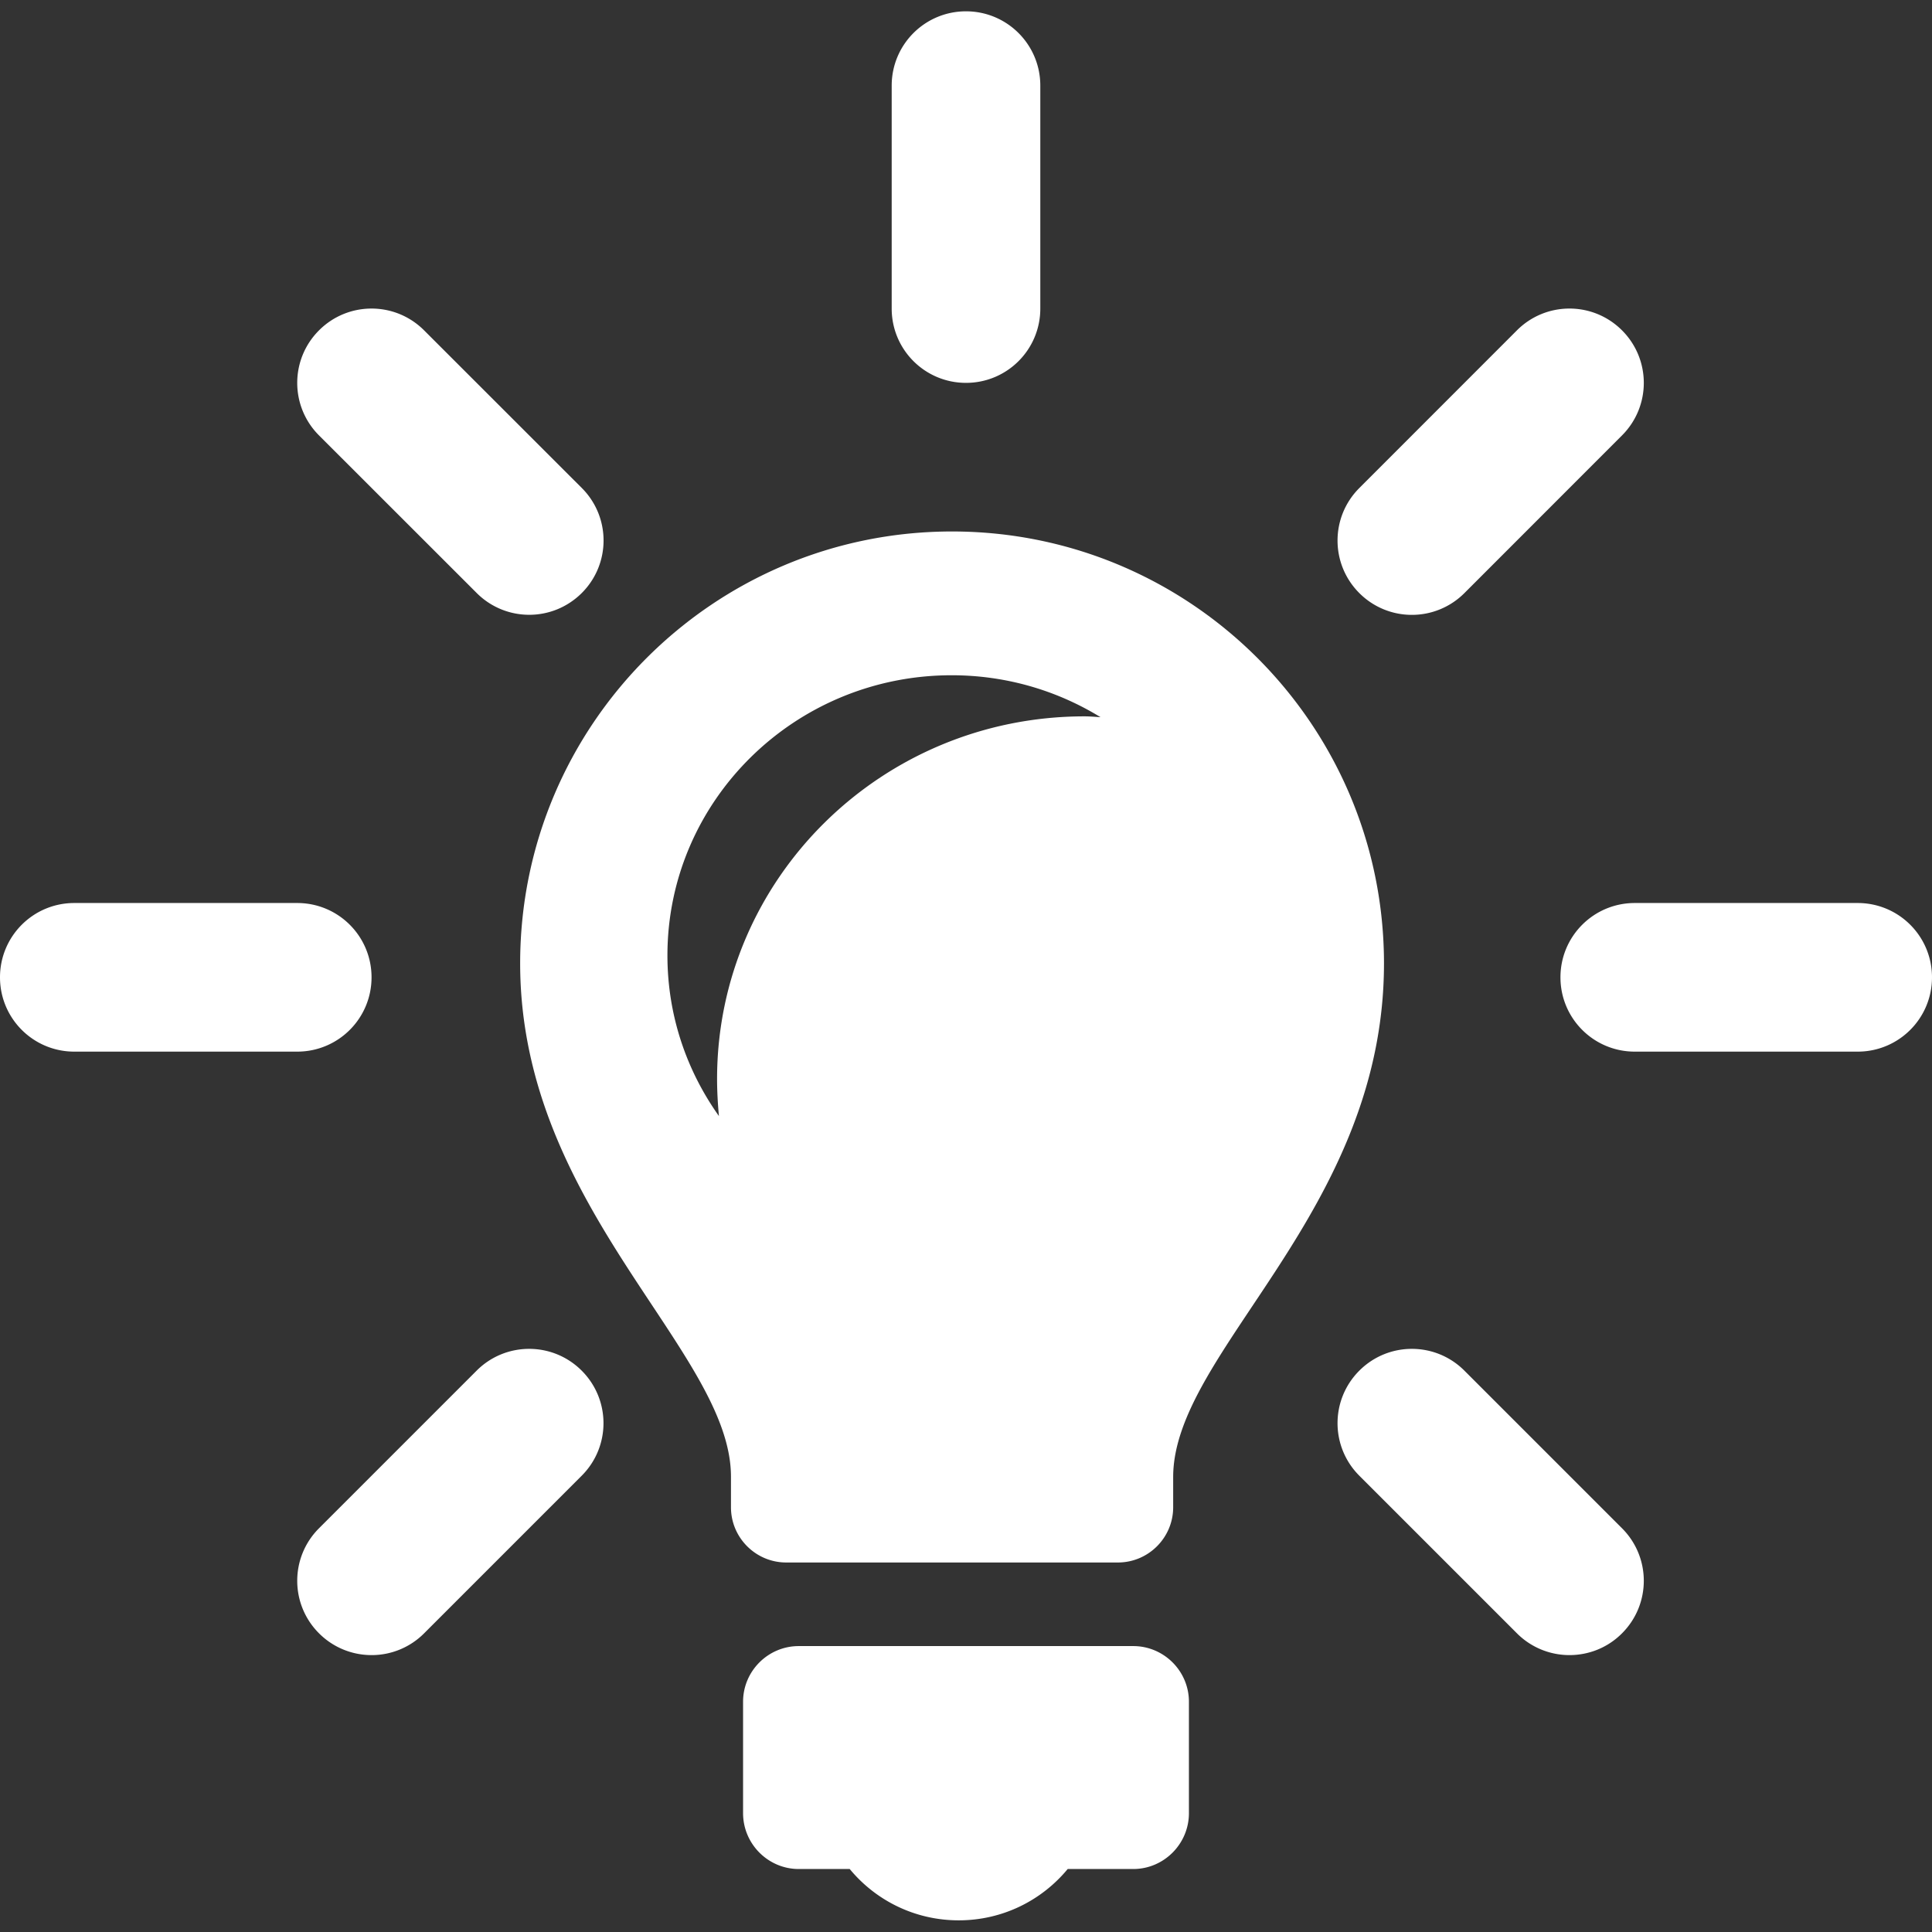 <?xml version="1.0" standalone="no"?><!DOCTYPE svg PUBLIC "-//W3C//DTD SVG 1.1//EN" "http://www.w3.org/Graphics/SVG/1.1/DTD/svg11.dtd"><svg t="1575612860221" class="icon" viewBox="0 0 1024 1024" version="1.1" xmlns="http://www.w3.org/2000/svg" p-id="23754" xmlns:xlink="http://www.w3.org/1999/xlink" width="48" height="48"><rect x="0" y="0" width="1024" height="1024" fill="#333333" stroke="none"/><defs><style type="text/css"></style></defs><path d="M450.366 990.616c13.73 16.626 34.496 27.204 57.774 27.204 23.27 0 44.032-10.584 57.76-27.204h34.754c16.188 0 29.5-13.274 29.5-29.618V901.96c0-16.304-13.312-29.5-29.5-29.5h-177.308c-16.188 0-29.5 13.196-29.5 29.5v59.04c0 16.342 13.312 29.616 29.5 29.616h27.02z m54.23-708.924c-126.424 0-228.904 102.52-228.904 228.904 0 129.89 111.734 205.508 111.734 272.068v16.188c0 16.226 13.194 29.3 29.264 29.3h175.852c16.068 0 29.262-13.074 29.262-29.3v-15.99c0-66.758 111.734-140.25 111.734-272.266-0.04-126.386-102.518-228.904-228.942-228.904z m-123.55 309.84c-17.172-24.144-27.294-53.406-27.294-85.112 0-81.998 67.466-148.52 150.646-148.52 28.988 0 55.966 8.154 78.888 22.214-2.756-0.158-5.632-0.432-8.468-0.432-107.6 0-194.756 86.054-194.756 192.196 0 6.578 0.394 13.234 0.984 19.654zM512 202.924c-21.78 0-39.384-17.606-39.384-39.386V45.384C472.616 23.604 490.22 6 512 6s39.384 17.604 39.384 39.384V163.54c0 21.78-17.604 39.386-39.384 39.386z m472.616 354.46H866.46c-21.78 0-39.386-17.604-39.386-39.384s17.606-39.384 39.386-39.384h118.154c21.78 0 39.384 17.604 39.384 39.384s-17.604 39.384-39.384 39.384z m-827.078 0H39.384C17.604 557.384 0 539.78 0 518s17.604-39.384 39.384-39.384H157.54c21.78 0 39.386 17.604 39.386 39.384s-17.606 39.384-39.386 39.384z m674.314 319.852a39.276 39.276 0 0 1-27.844-11.54l-83.536-83.534c-15.4-15.4-15.4-40.29 0-55.69 15.4-15.4 40.292-15.4 55.69 0l83.536 83.536c15.4 15.4 15.4 40.29 0 55.69-7.68 7.72-17.764 11.54-27.846 11.54zM280.508 325.852a39.276 39.276 0 0 1-27.846-11.54L169.088 230.78c-15.4-15.4-15.4-40.29 0-55.69 15.4-15.4 40.29-15.4 55.69 0l83.574 83.534c15.4 15.4 15.4 40.292 0 55.69-7.72 7.68-17.762 11.54-27.844 11.54zM196.932 877.236a39.276 39.276 0 0 1-27.844-11.54c-15.4-15.4-15.4-40.29 0-55.688l83.534-83.536c15.4-15.4 40.292-15.4 55.69 0 15.4 15.4 15.4 40.292 0 55.69L224.78 865.7a39.18 39.18 0 0 1-27.846 11.54zM748.32 325.892a39.276 39.276 0 0 1-27.846-11.54c-15.4-15.4-15.4-40.29 0-55.69l83.536-83.574c15.4-15.4 40.29-15.4 55.69 0 15.4 15.4 15.4 40.29 0 55.69l-83.536 83.574a39.276 39.276 0 0 1-27.844 11.54z" p-id="23755" fill="#fff"></path></svg>
